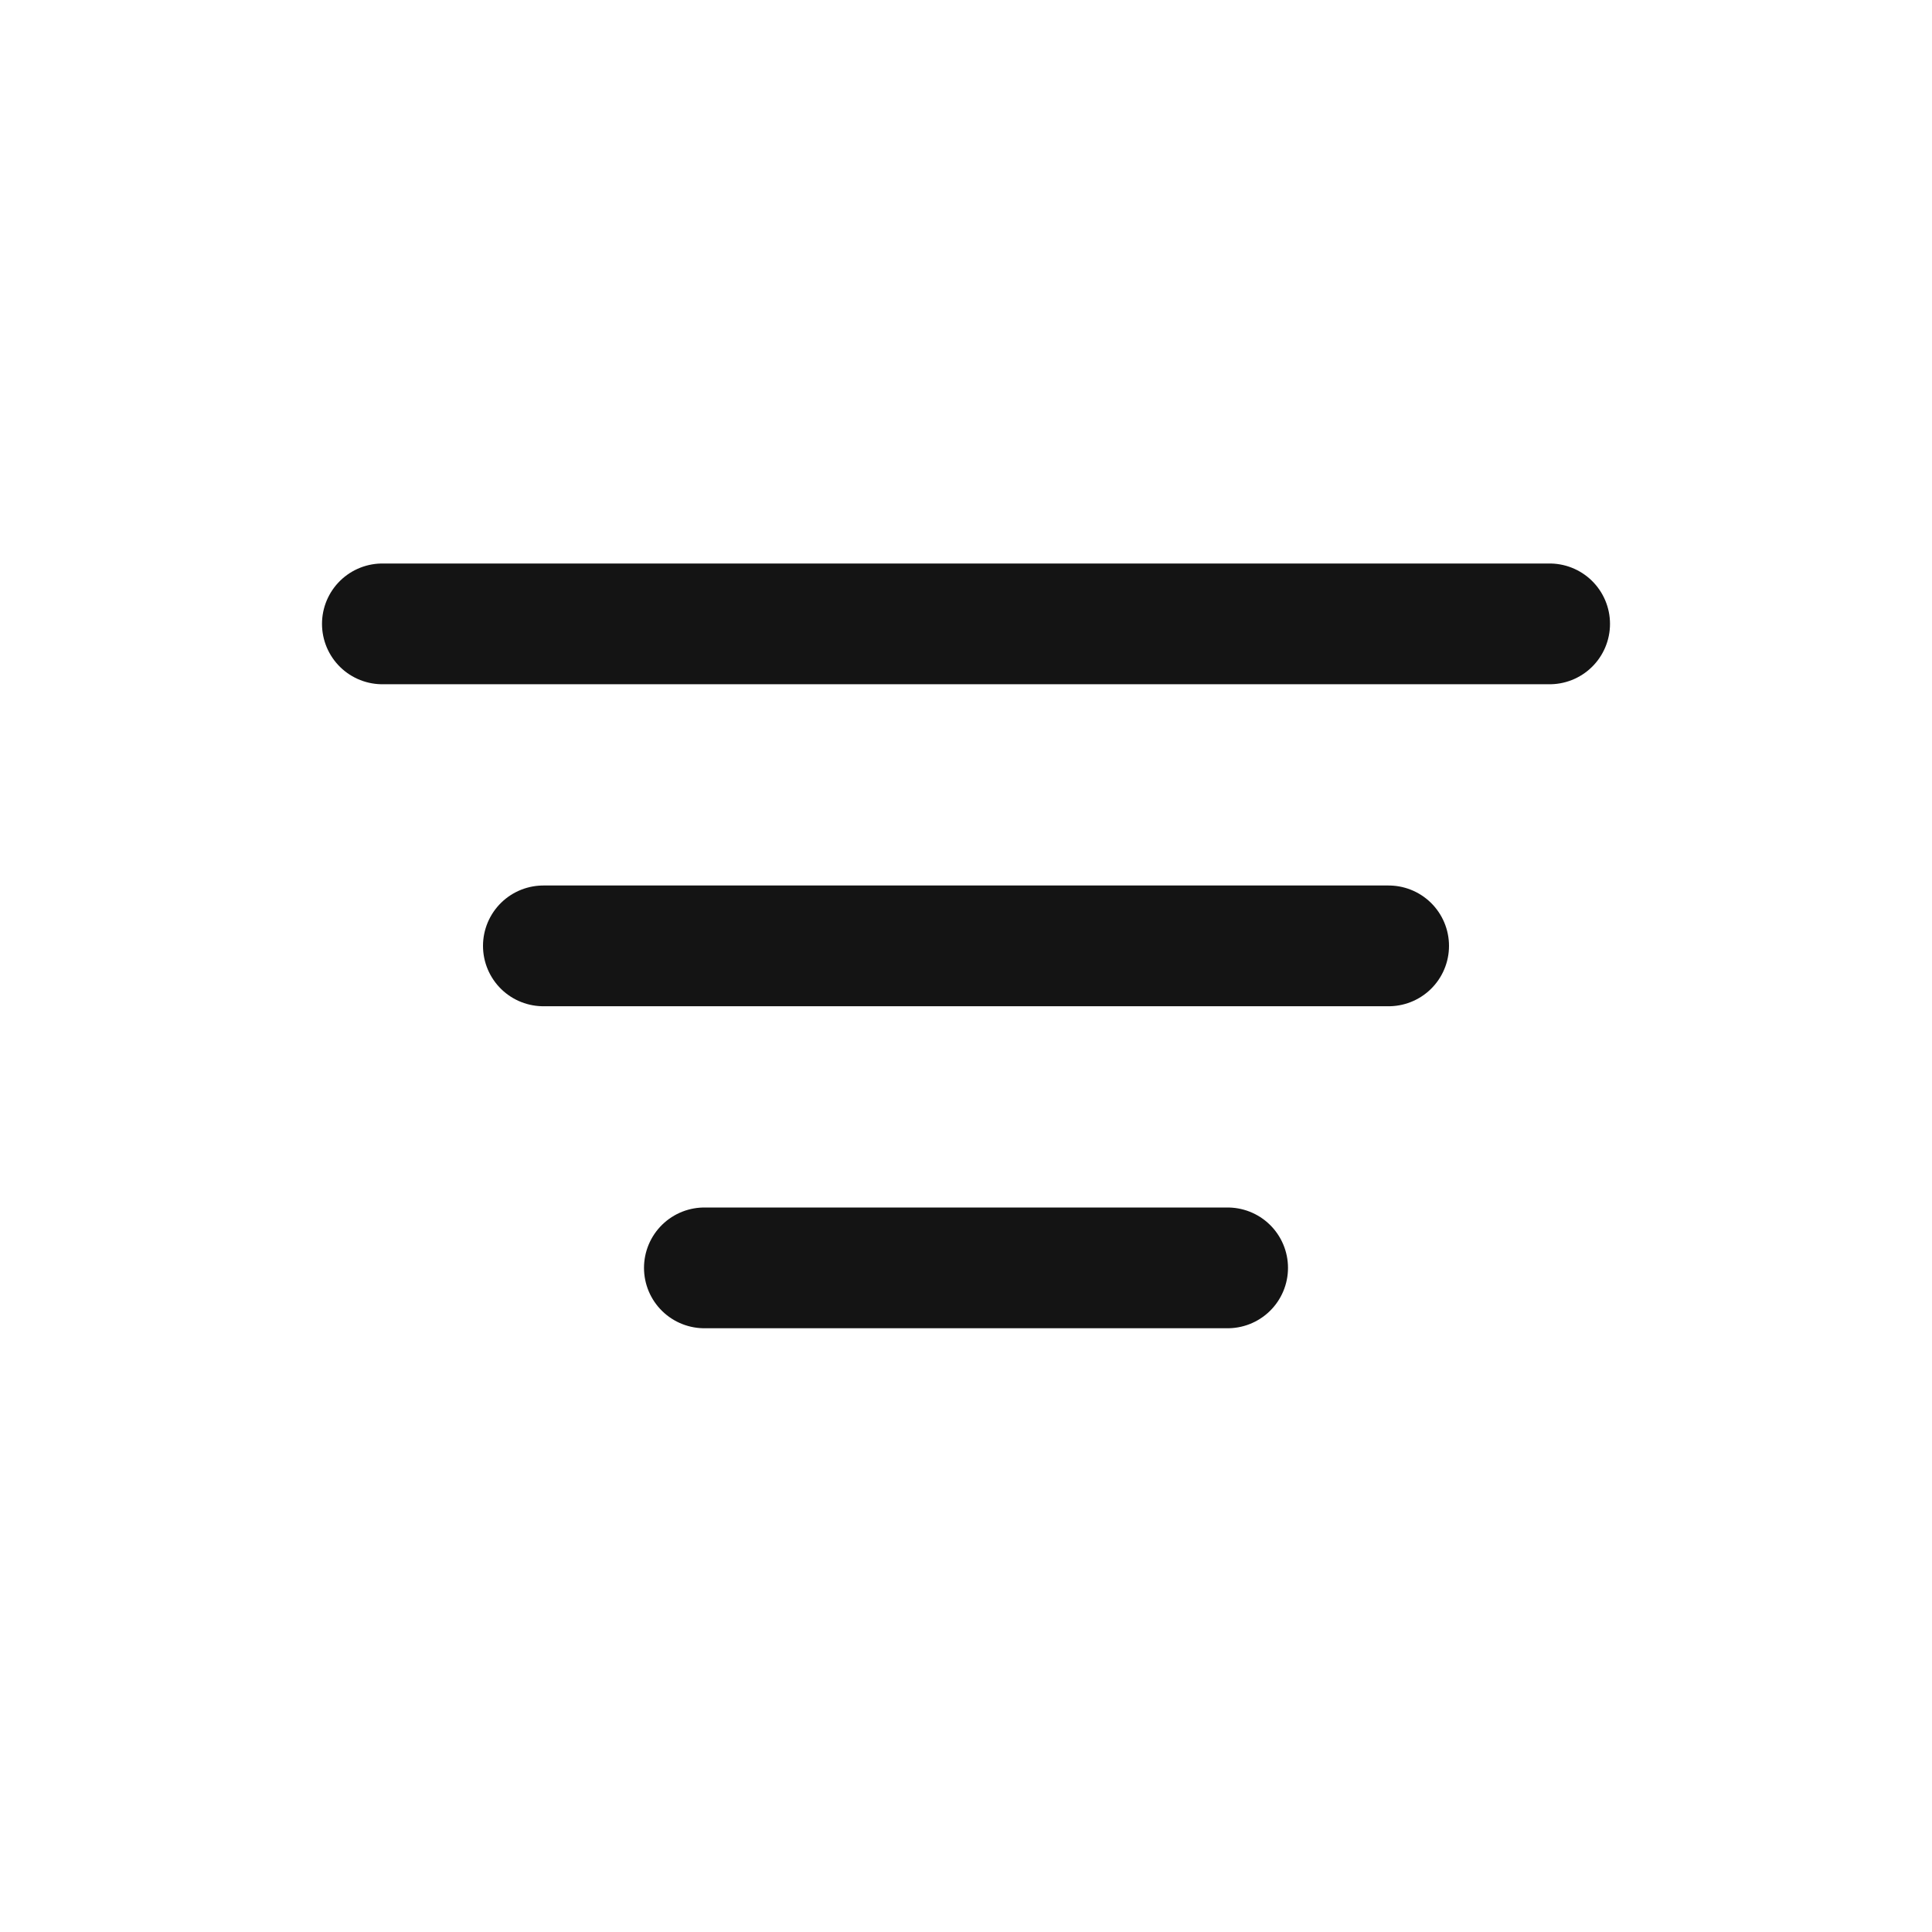<svg xmlns="http://www.w3.org/2000/svg" fill="none" viewBox="0 0 24 24" class="acv-icon"><path stroke="#141414" stroke-linecap="round" stroke-linejoin="round" stroke-width="1.5" d="M4.75 7.75h14.5M6.75 11.75h10.5M8.75 15.75h6.5"/></svg>